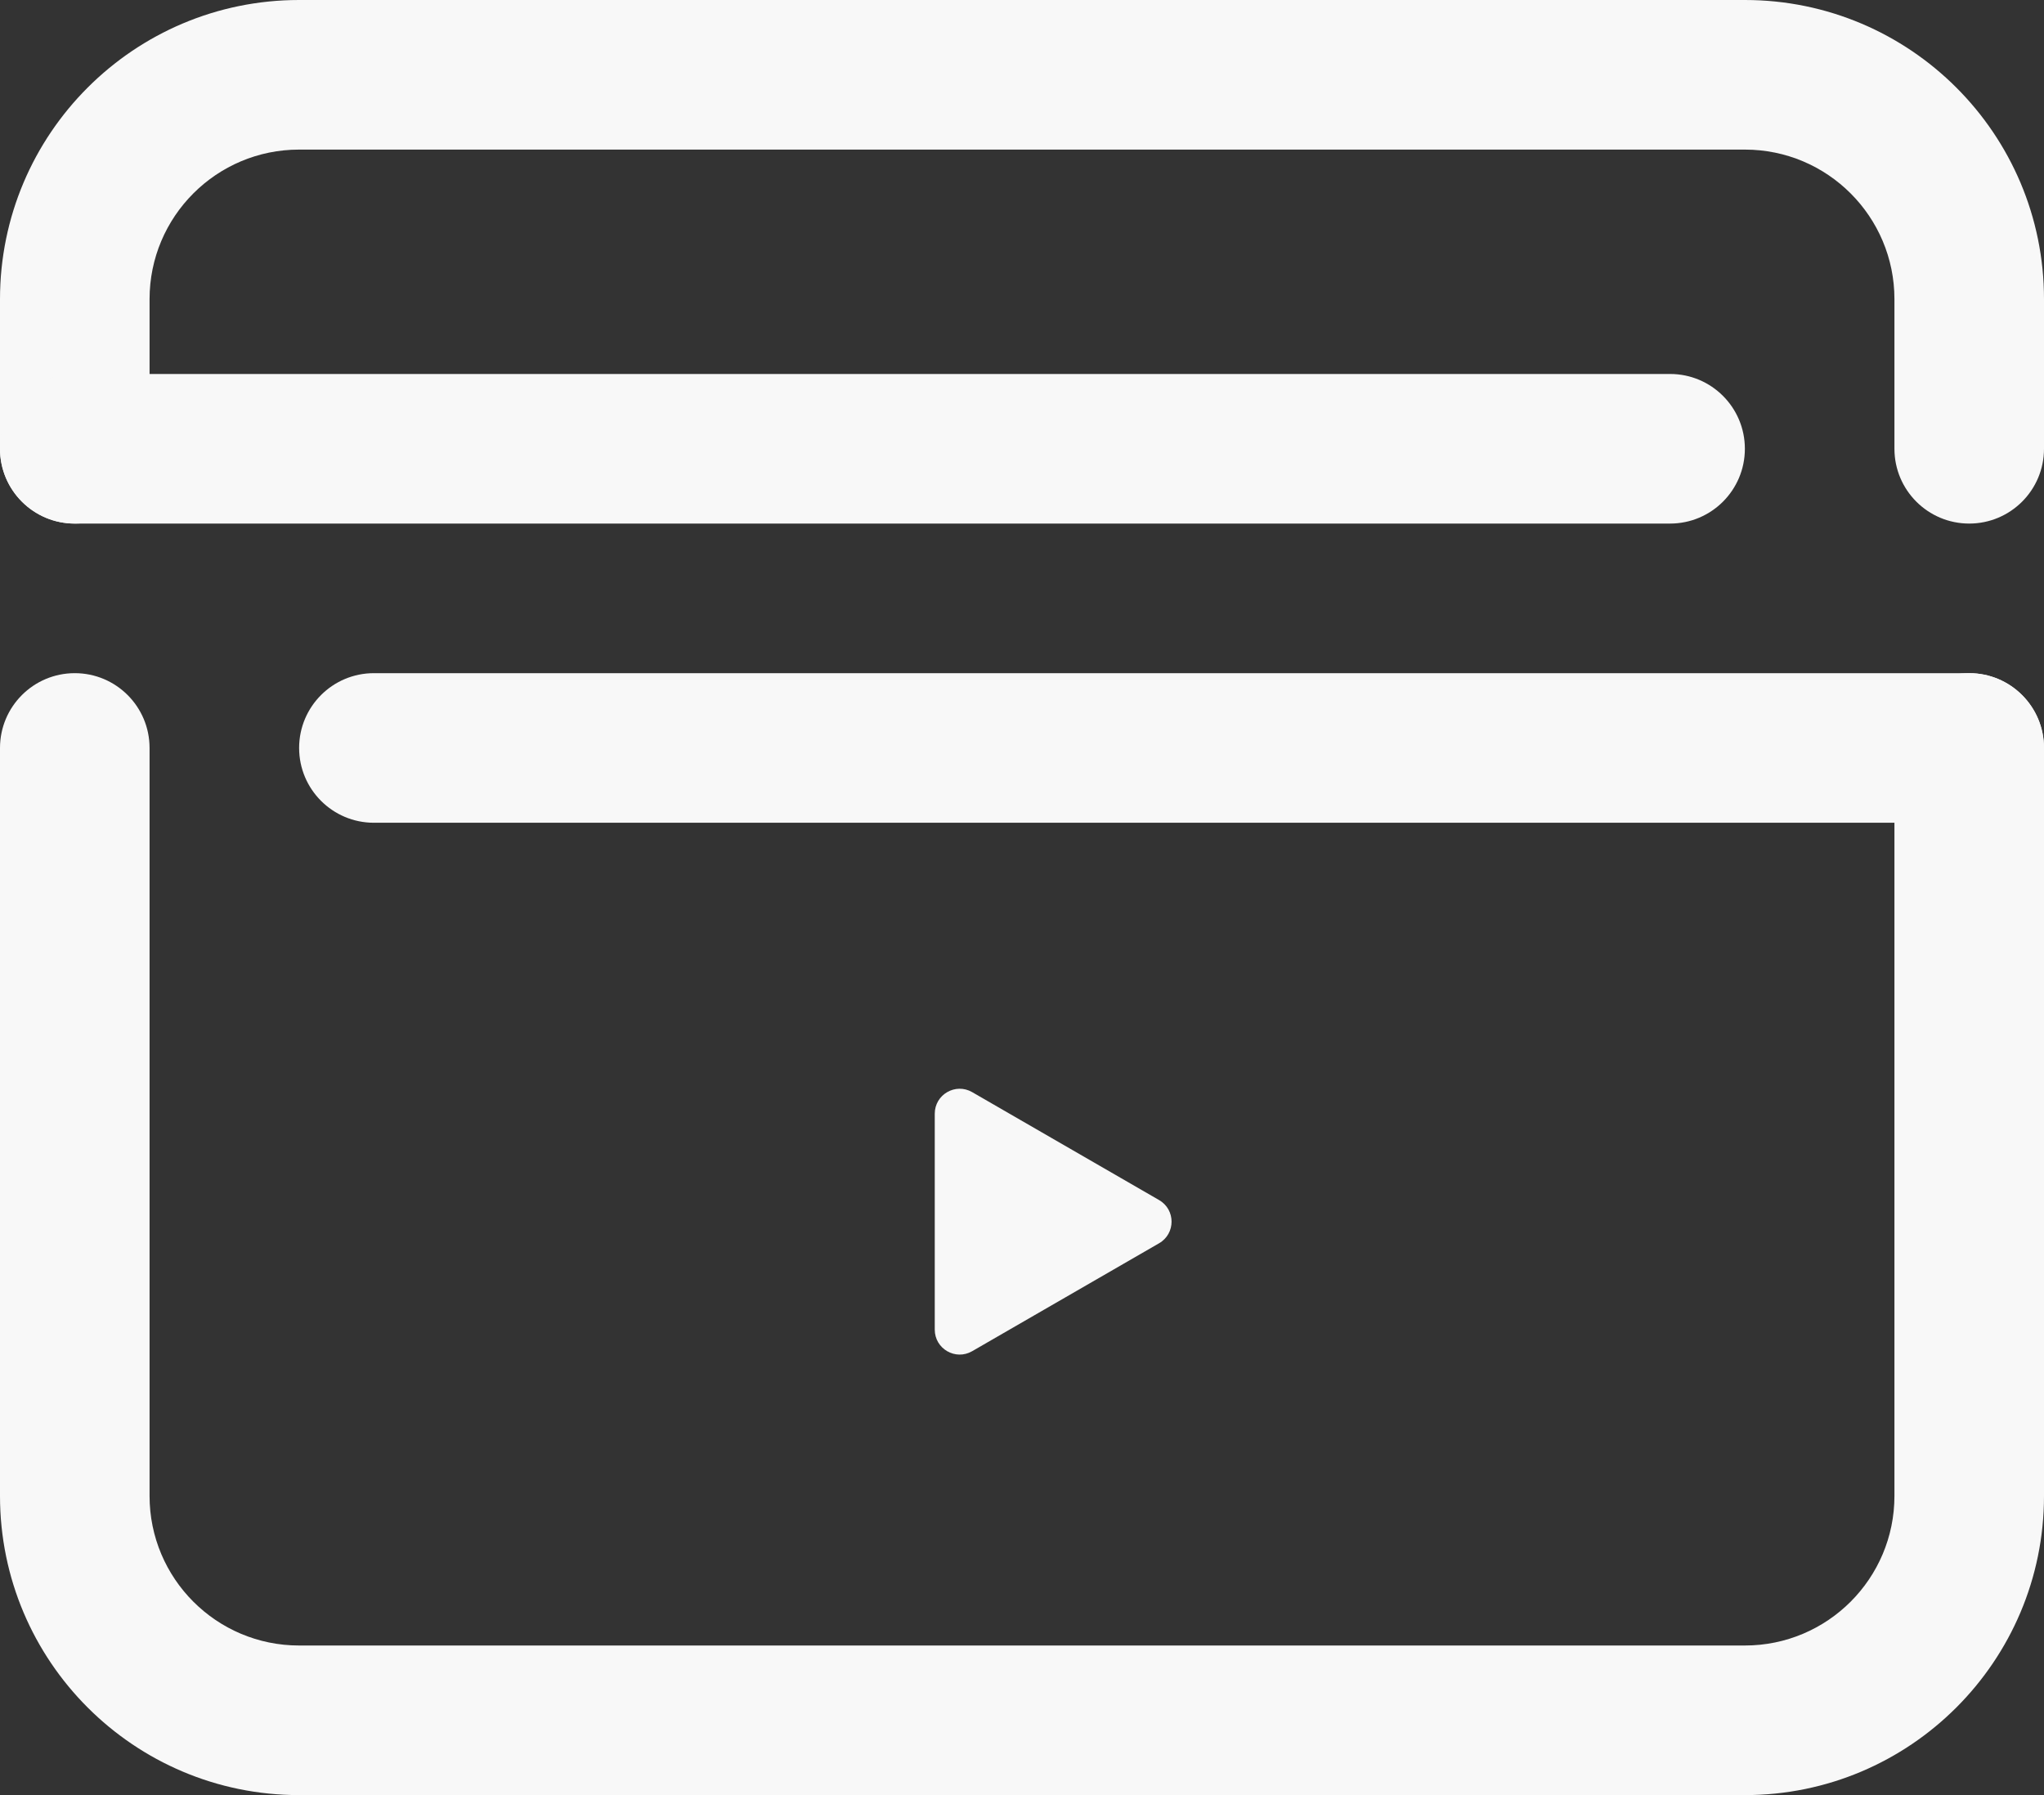 <svg width="82" height="72" viewBox="0 0 82 72" fill="none" xmlns="http://www.w3.org/2000/svg">
<rect x="0" y="0" width="82" height="72" fill="#333333" stroke="none"/>
<path fill-rule="evenodd" clip-rule="evenodd" d="M12 6H70C73.314 6 76 8.686 76 12V18C76 19.657 77.343 21 79 21C80.657 21 82 19.657 82 18V12C82 5.373 76.627 0 70 0H12C5.373 0 0 5.373 0 12V18C0 19.657 1.343 21 3 21C4.657 21 6 19.657 6 18V12C6 8.686 8.686 6 12 6ZM6 30C6 28.343 4.657 27 3 27C1.343 27 0 28.343 0 30V60C0 66.627 5.373 72 12 72H70C76.627 72 82 66.627 82 60V30C82 28.343 80.657 27 79 27C77.343 27 76 28.343 76 30V60C76 63.314 73.314 66 70 66H12C8.686 66 6 63.314 6 60V30Z" fill="#F8F8F8"/>
<path fill-rule="evenodd" clip-rule="evenodd" d="M12 30C12 28.343 13.343 27 15 27H79C80.657 27 82 28.343 82 30C82 31.657 80.657 33 79 33H15C13.343 33 12 31.657 12 30Z" fill="#F8F8F8"/>
<path fill-rule="evenodd" clip-rule="evenodd" d="M0 18C0 16.343 1.343 15 3 15H67C68.657 15 70 16.343 70 18C70 19.657 68.657 21 67 21H3C1.343 21 0 19.657 0 18Z" fill="#F8F8F8"/>
<path d="M46.5 48.134C47.167 48.519 47.167 49.481 46.5 49.866L39 54.196C38.333 54.581 37.5 54.1 37.5 53.33L37.5 44.67C37.5 43.9 38.333 43.419 39 43.804L46.5 48.134Z" fill="#F8F8F8"/>
</svg>
